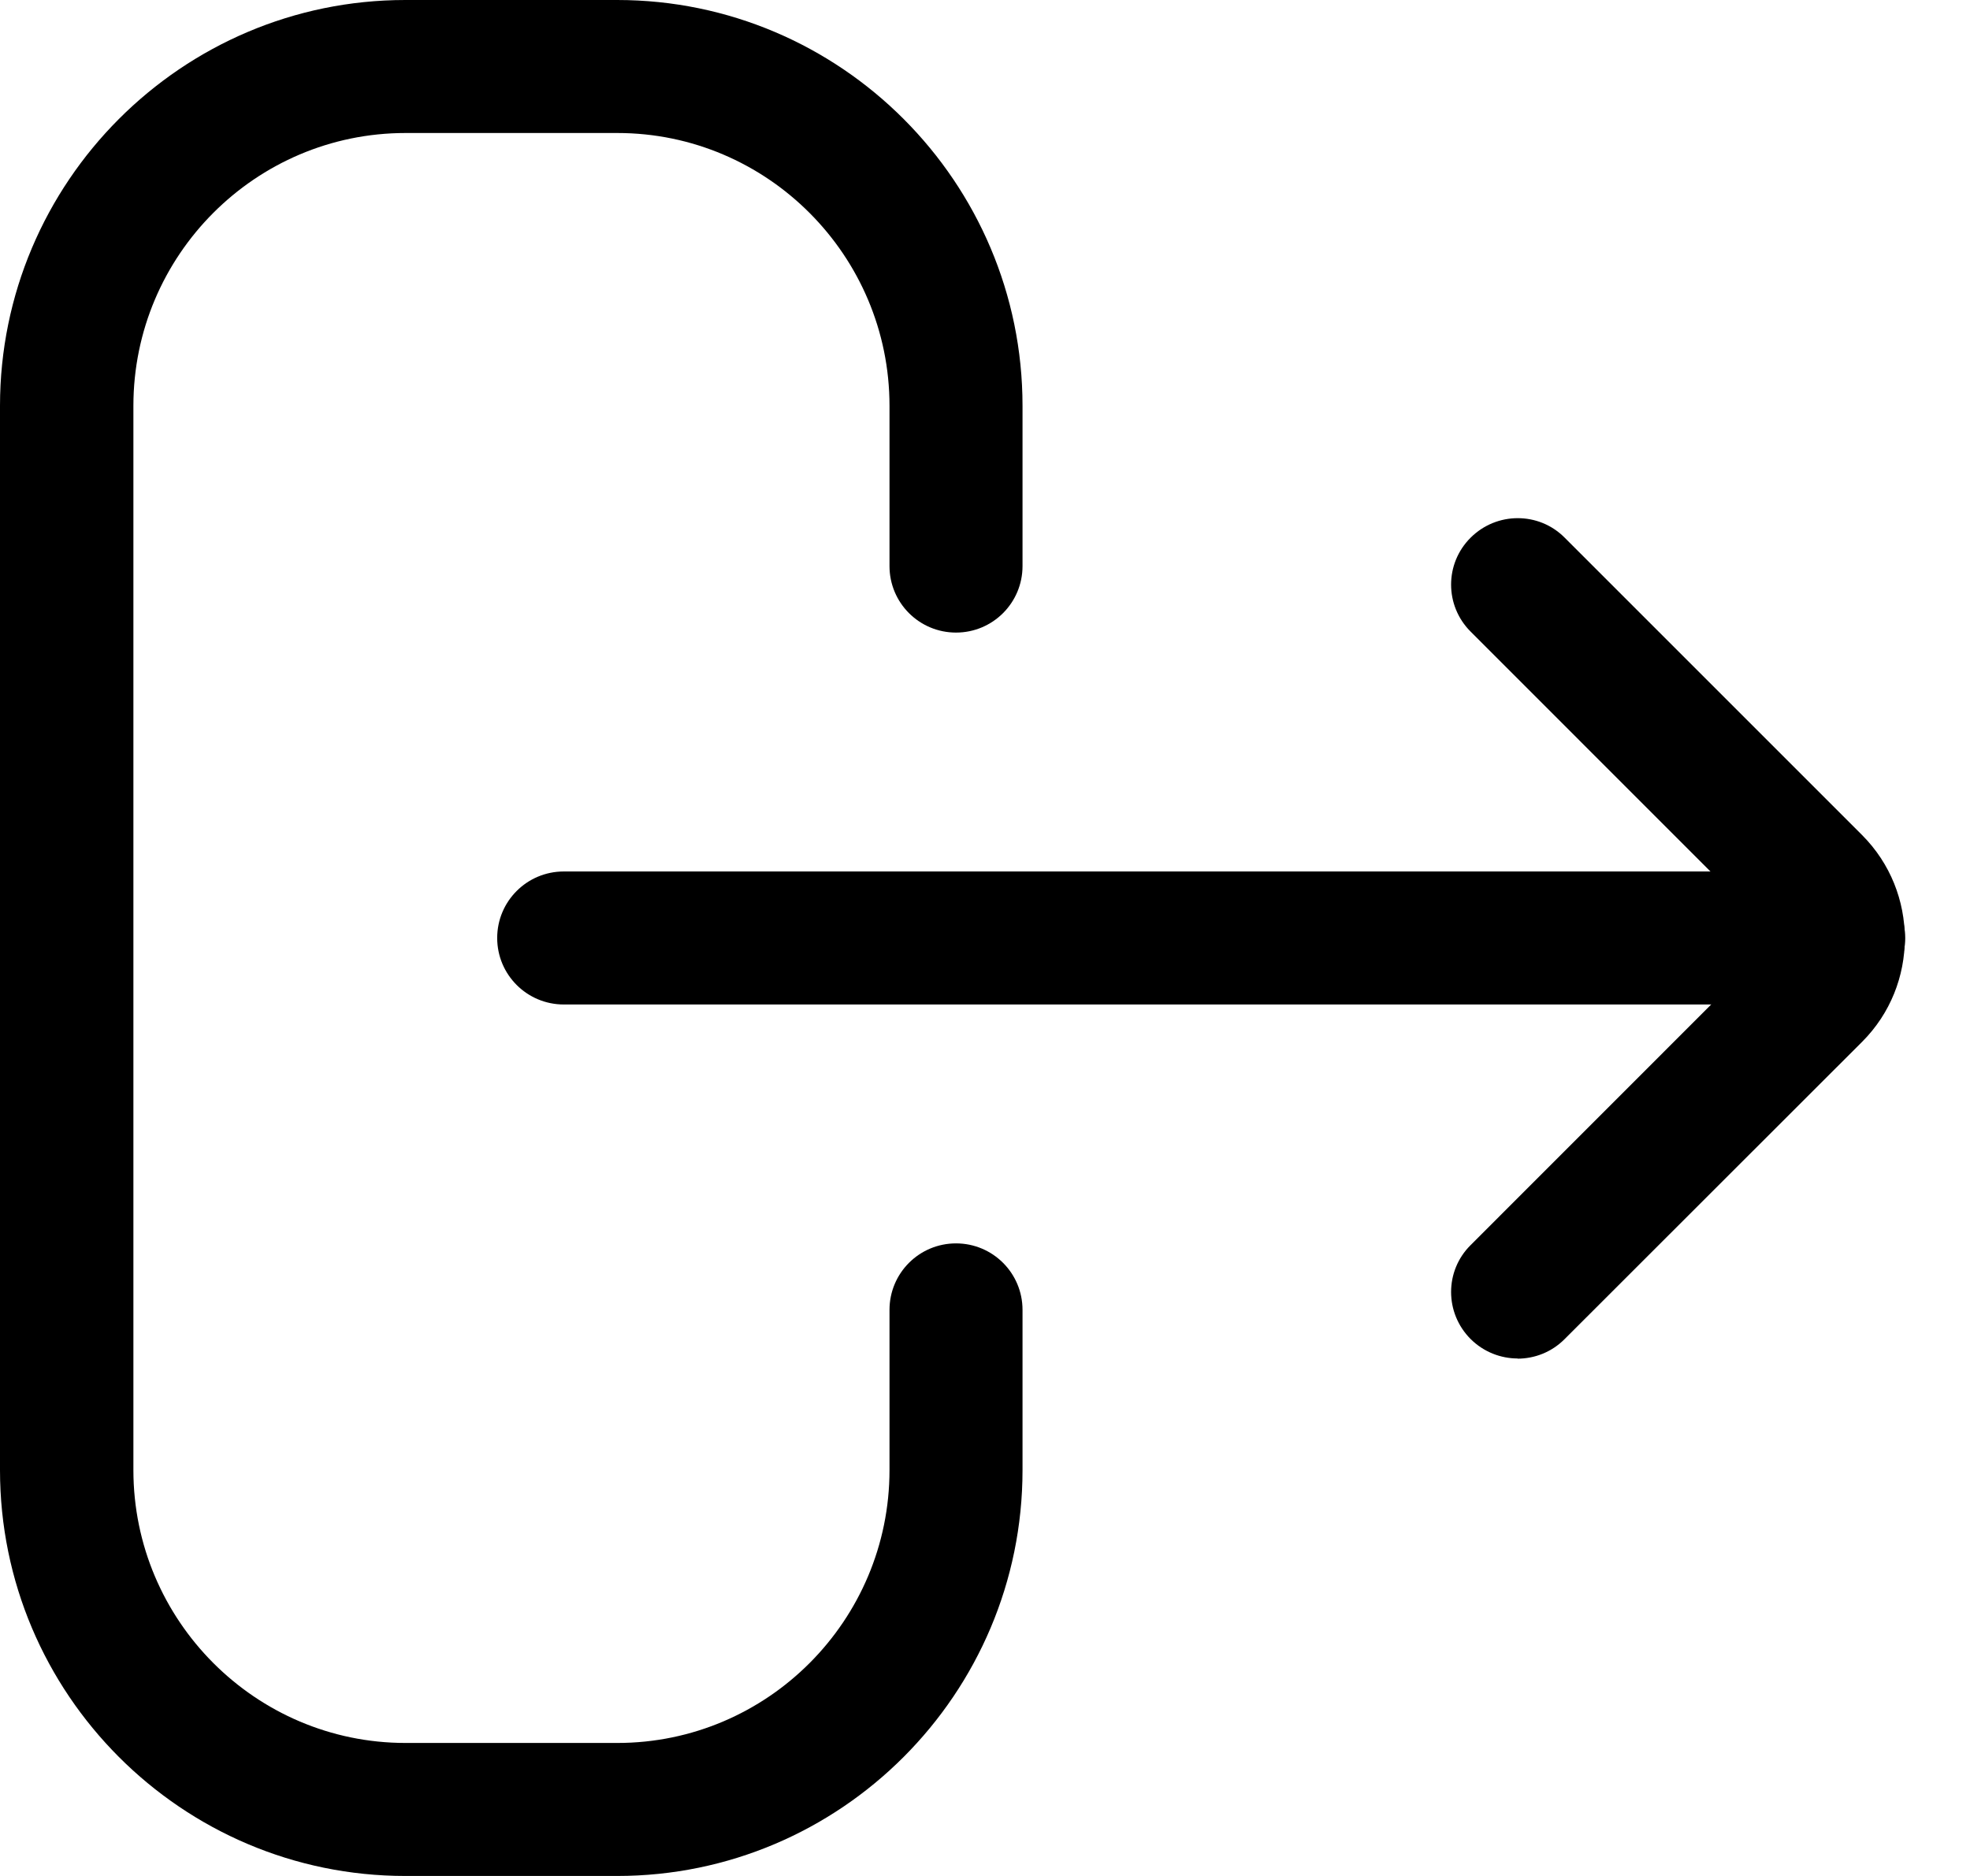 <svg id="icon" width="21" height="20" viewBox="0 0 21 20" fill="currentColor" xmlns="http://www.w3.org/2000/svg">
<path d="M16.179 14.483C15.998 14.483 15.816 14.414 15.677 14.276C15.399 13.998 15.399 13.549 15.677 13.274L18.848 10.102C18.903 10.047 18.903 9.959 18.848 9.906L15.677 6.734C15.399 6.457 15.399 6.008 15.677 5.732C15.954 5.456 16.403 5.454 16.679 5.732L19.85 8.903C20.457 9.512 20.457 10.5 19.85 11.107L16.677 14.278C16.539 14.416 16.358 14.485 16.175 14.485L16.179 14.483Z" />
<path d="M19.6 10.709H6.01C5.618 10.709 5.3 10.392 5.3 10C5.3 9.608 5.618 9.291 6.01 9.291H19.6C19.992 9.291 20.309 9.608 20.309 10C20.309 10.392 19.992 10.709 19.6 10.709Z" />
<path d="M6.579 20H4.321C1.938 20 0 18.058 0 15.673V4.327C0 1.942 1.938 0 4.321 0H6.579C8.962 0 10.9 1.942 10.9 4.327V6.035C10.9 6.427 10.583 6.744 10.191 6.744C9.799 6.744 9.482 6.427 9.482 6.035V4.327C9.482 2.724 8.18 1.418 6.581 1.418H4.323C2.724 1.418 1.422 2.722 1.422 4.327V15.673C1.422 17.276 2.724 18.582 4.323 18.582H6.581C8.18 18.582 9.482 17.278 9.482 15.673V13.965C9.482 13.573 9.799 13.256 10.191 13.256C10.583 13.256 10.9 13.573 10.9 13.965V15.673C10.9 18.058 8.962 20 6.579 20Z" />
</svg>
